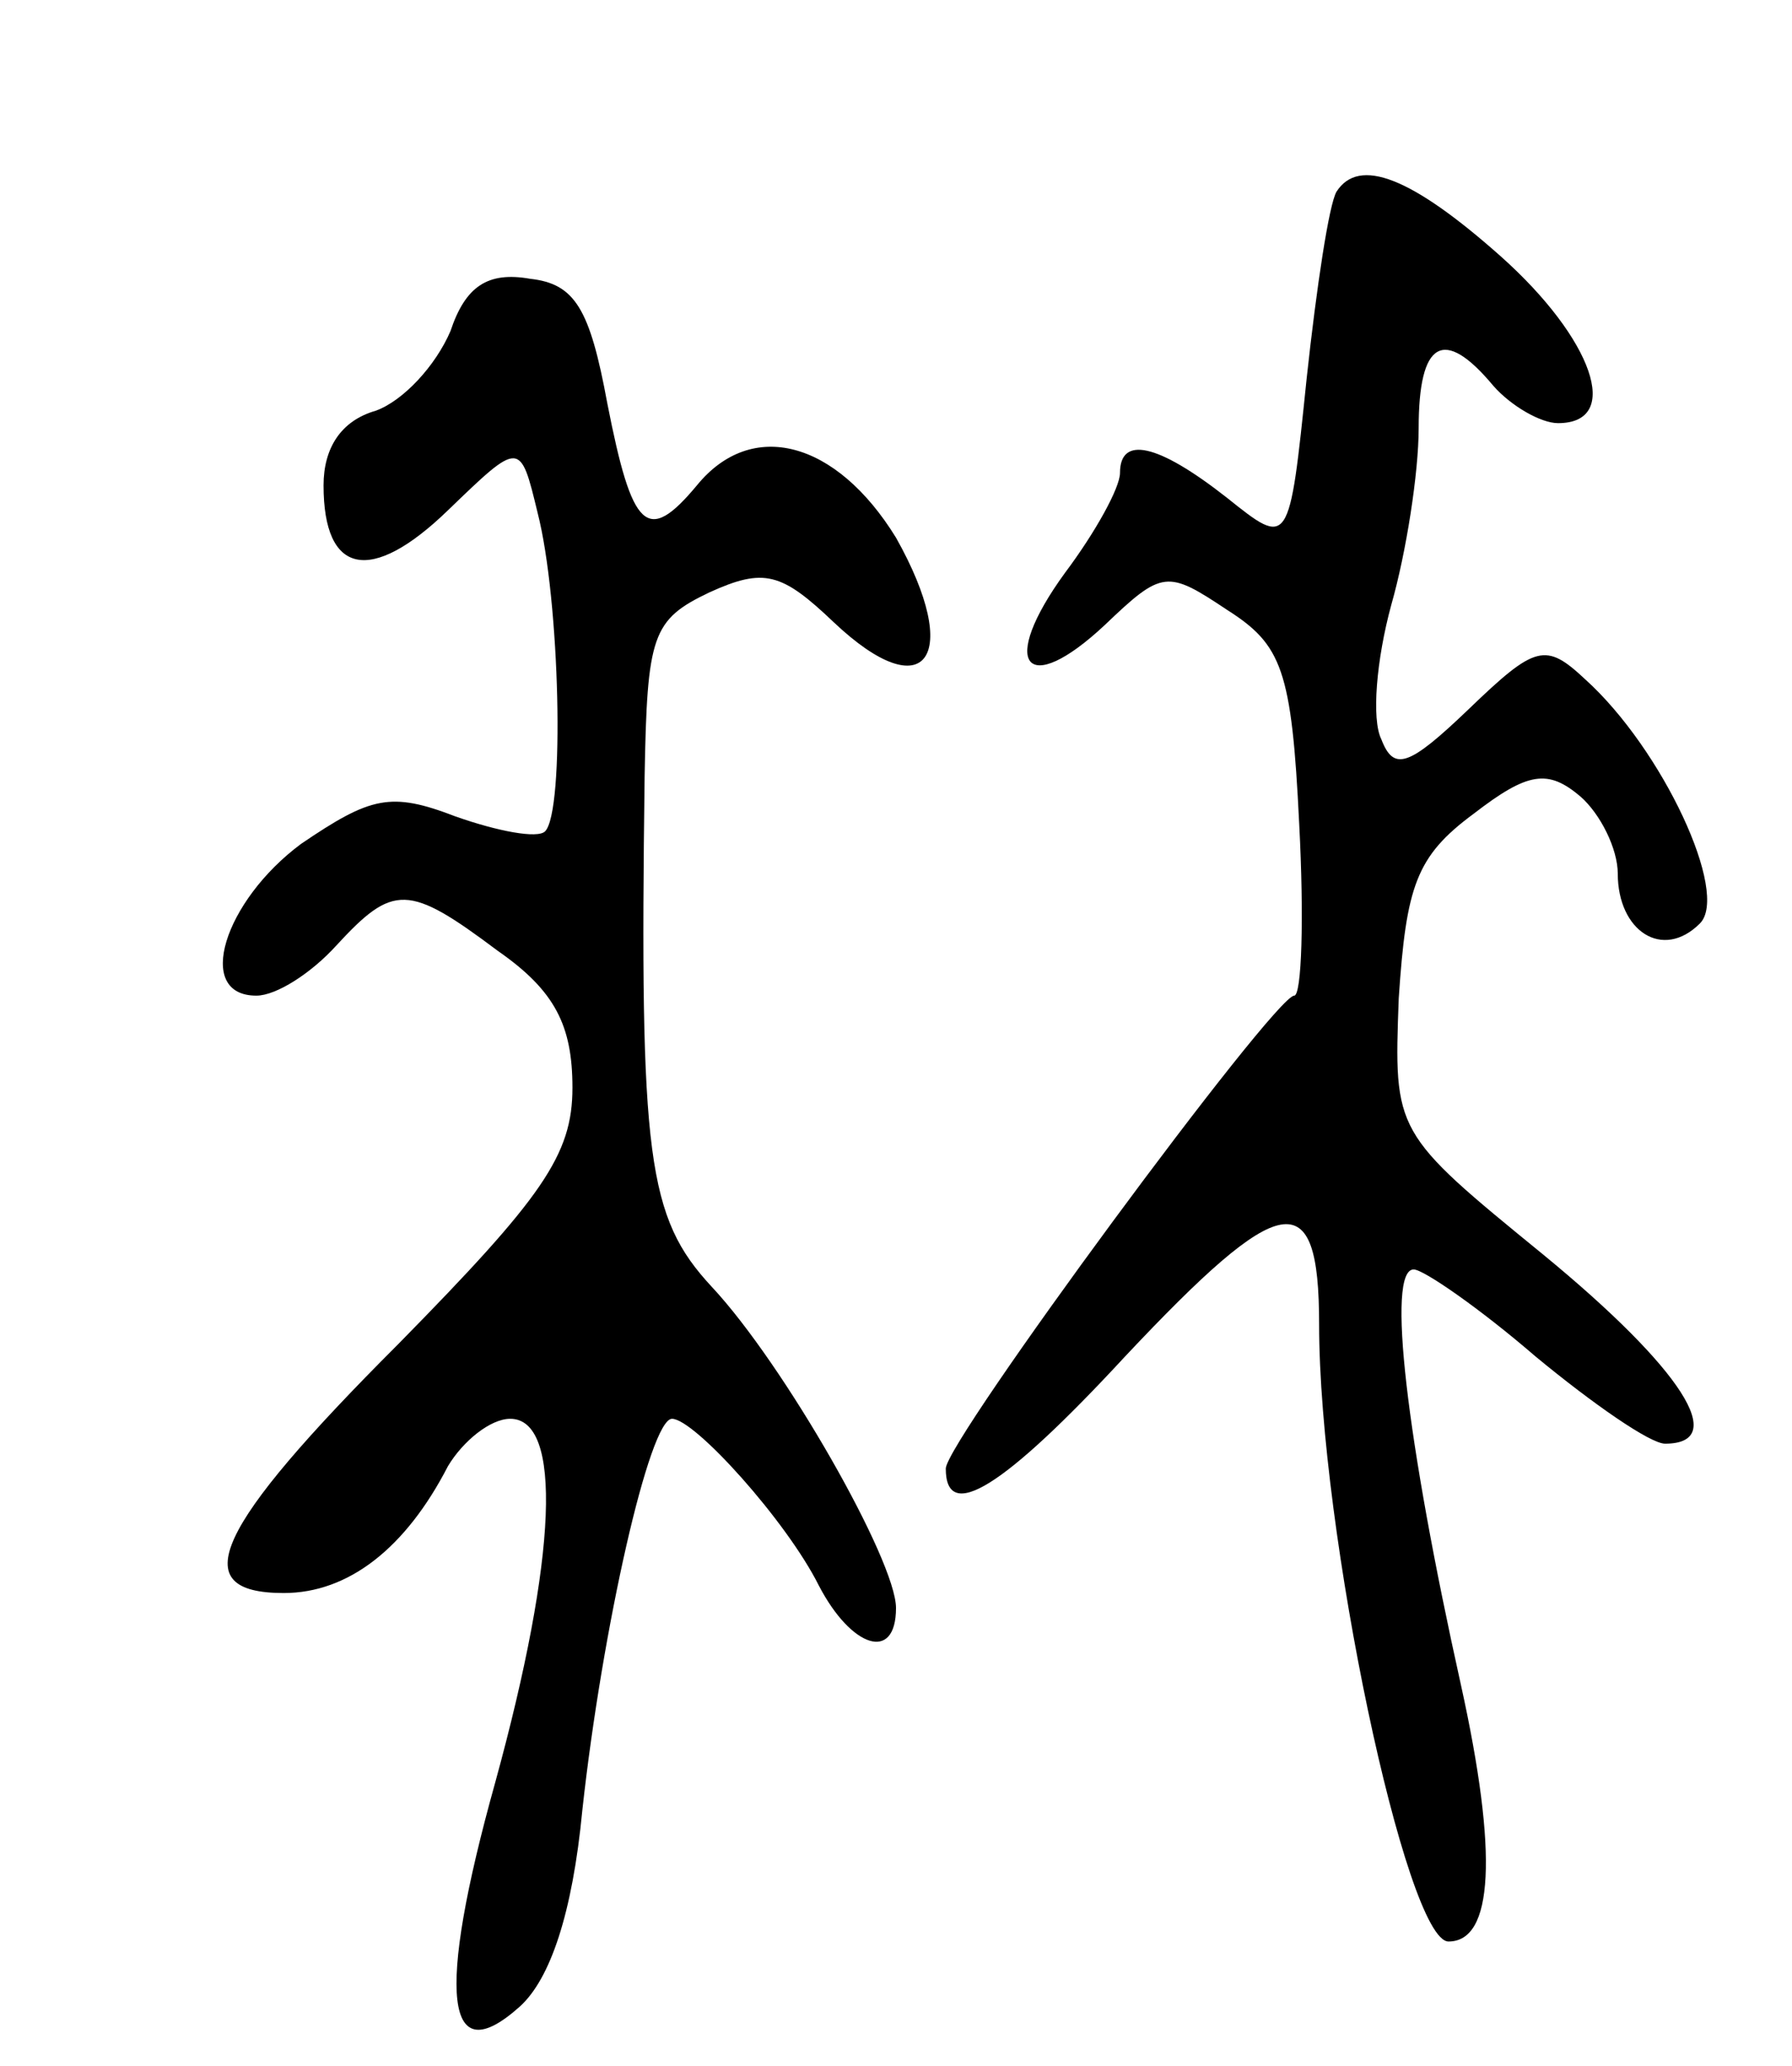 <svg version="1.0" xmlns="http://www.w3.org/2000/svg"
 width="72pt" height="83pt" viewBox="0 0 72 83"
 preserveAspectRatio="xMidYMid meet">
<g transform="translate(0,83) scale(0.1,-0.1)"
fill="#000000" stroke="none">
<path d="M537 753 c-3 -5 -8 -38 -12 -75 -7 -68 -7 -68 -32 -48 -28 22 -43 25
-43 10 0 -6 -10 -24 -22 -40 -27 -37 -16 -51 16 -21 23 22 25 22 49 6 22 -14
26 -24 29 -86 2 -38 1 -69 -2 -69 -8 0 -140 -179 -140 -190 0 -22 23 -8 72 45
63 67 78 70 78 13 0 -83 35 -248 52 -248 18 0 20 35 5 103 -22 99 -30 167 -19
167 4 0 27 -16 49 -35 23 -19 46 -35 52 -35 26 0 7 30 -49 76 -60 49 -60 49
-58 103 3 45 7 57 30 74 22 17 30 18 43 7 8 -7 15 -21 15 -31 0 -23 18 -35 33
-20 12 12 -15 70 -46 98 -16 15 -20 14 -47 -12 -24 -23 -30 -25 -35 -12 -4 8
-2 32 4 54 6 21 11 53 11 71 0 35 10 41 30 17 7 -8 19 -15 26 -15 26 0 14 34
-23 67 -36 32 -57 40 -66 26z"/>
<path d="M181 697 c-6 -14 -19 -28 -30 -32 -14 -4 -21 -15 -21 -30 0 -36 19
-40 50 -10 29 28 29 28 36 -1 9 -35 11 -120 3 -128 -3 -3 -19 0 -36 6 -26 10
-34 8 -62 -11 -31 -23 -43 -61 -18 -61 8 0 22 9 32 20 23 25 29 25 65 -2 23
-16 30 -30 30 -55 0 -27 -12 -44 -70 -103 -74 -74 -86 -100 -46 -100 26 0 49
18 66 51 6 10 17 19 25 19 21 0 19 -55 -6 -146 -24 -86 -20 -117 10 -90 12 11
21 37 25 79 8 73 27 157 36 157 9 0 46 -41 59 -67 13 -25 31 -31 31 -9 0 19
-45 98 -74 129 -26 28 -29 52 -27 205 1 57 3 63 26 74 22 10 29 8 50 -12 37
-35 52 -14 25 34 -24 39 -58 48 -80 21 -20 -24 -26 -18 -36 33 -7 38 -13 48
-31 50 -17 3 -26 -3 -32 -21z"/>
</g>
</svg>
